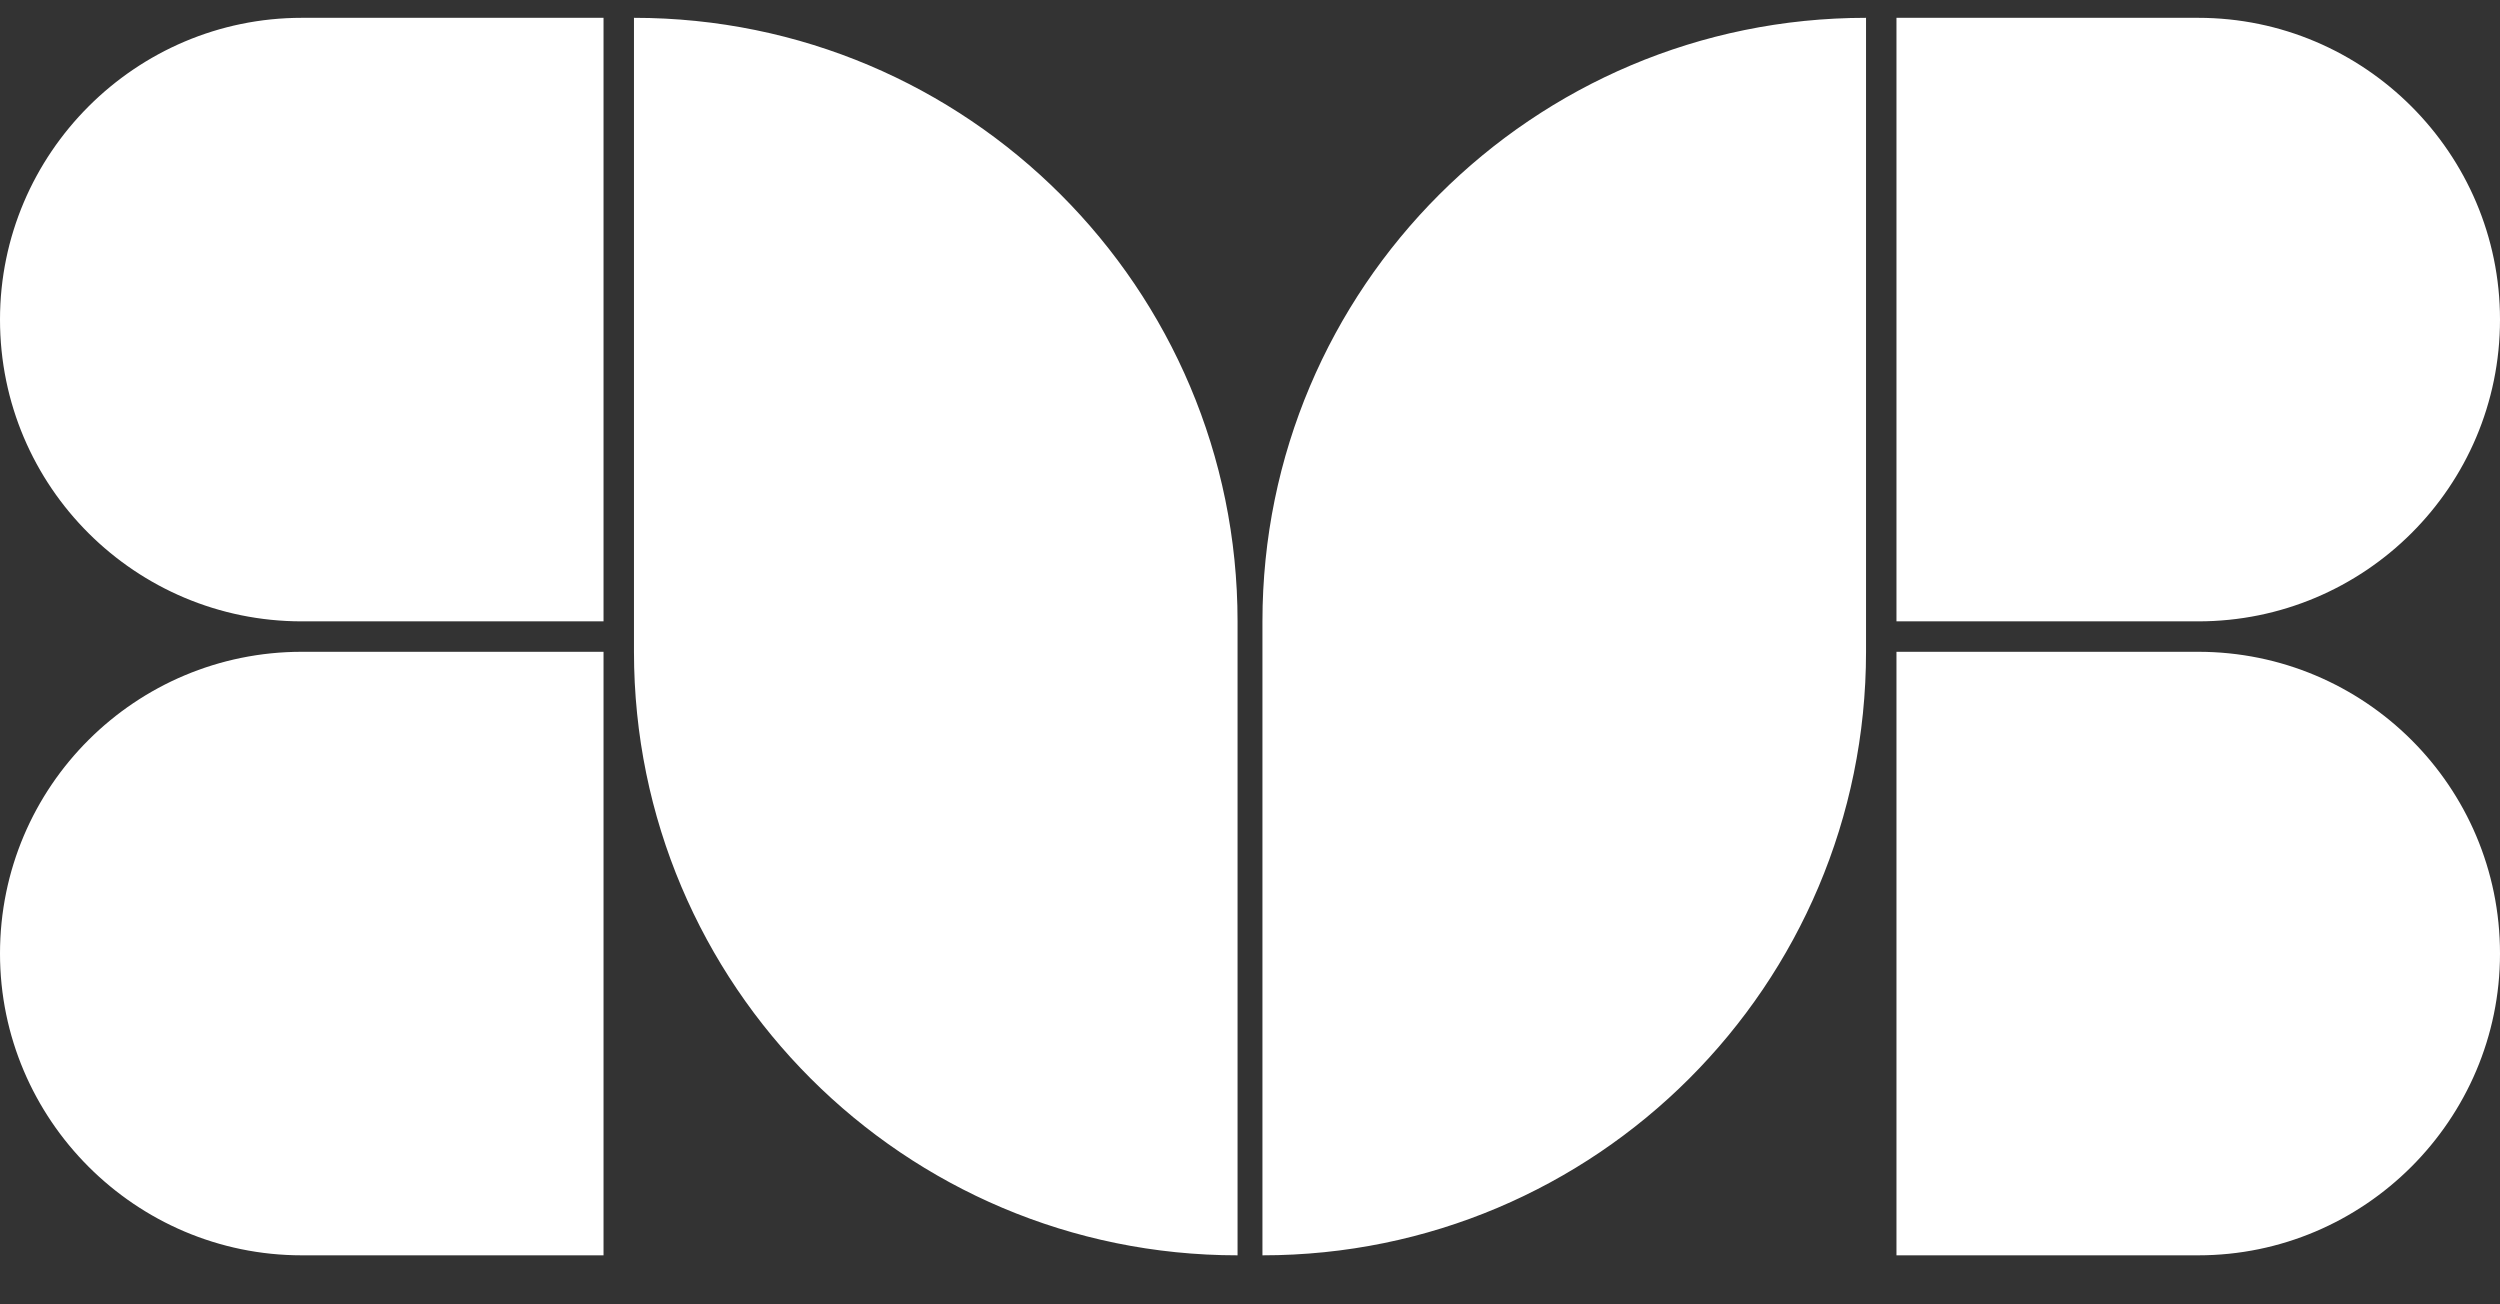 <svg width="46" height="24" viewBox="0 0 46 24" fill="none" xmlns="http://www.w3.org/2000/svg">
<rect x="0" y="0" width="46" height="24" fill="#333333" stroke="none"/>
<path d="M11.105 0.328V11.433H5.553C2.496 11.433 0 8.96 0 5.88C0 2.824 2.496 0.328 5.553 0.328H11.105ZM11.105 11.993V23.098H5.553C2.496 23.098 0 20.602 0 17.546C0 14.466 2.496 11.993 5.553 11.993H11.105ZM11.665 0.328V11.993C11.665 18.126 16.637 23.098 22.771 23.098V11.433C22.771 5.3 17.799 0.328 11.665 0.328Z" fill="white"/>
<path d="M34.895 0.328V11.433H40.447C43.504 11.433 46 8.96 46 5.88C46 2.824 43.504 0.328 40.447 0.328H34.895ZM34.895 11.993V23.098H40.447C43.504 23.098 46 20.602 46 17.546C46 14.466 43.504 11.993 40.447 11.993H34.895ZM34.335 0.328V11.993C34.335 18.126 29.363 23.098 23.229 23.098V11.433C23.229 5.3 28.201 0.328 34.335 0.328Z" fill="white"/>
</svg>
